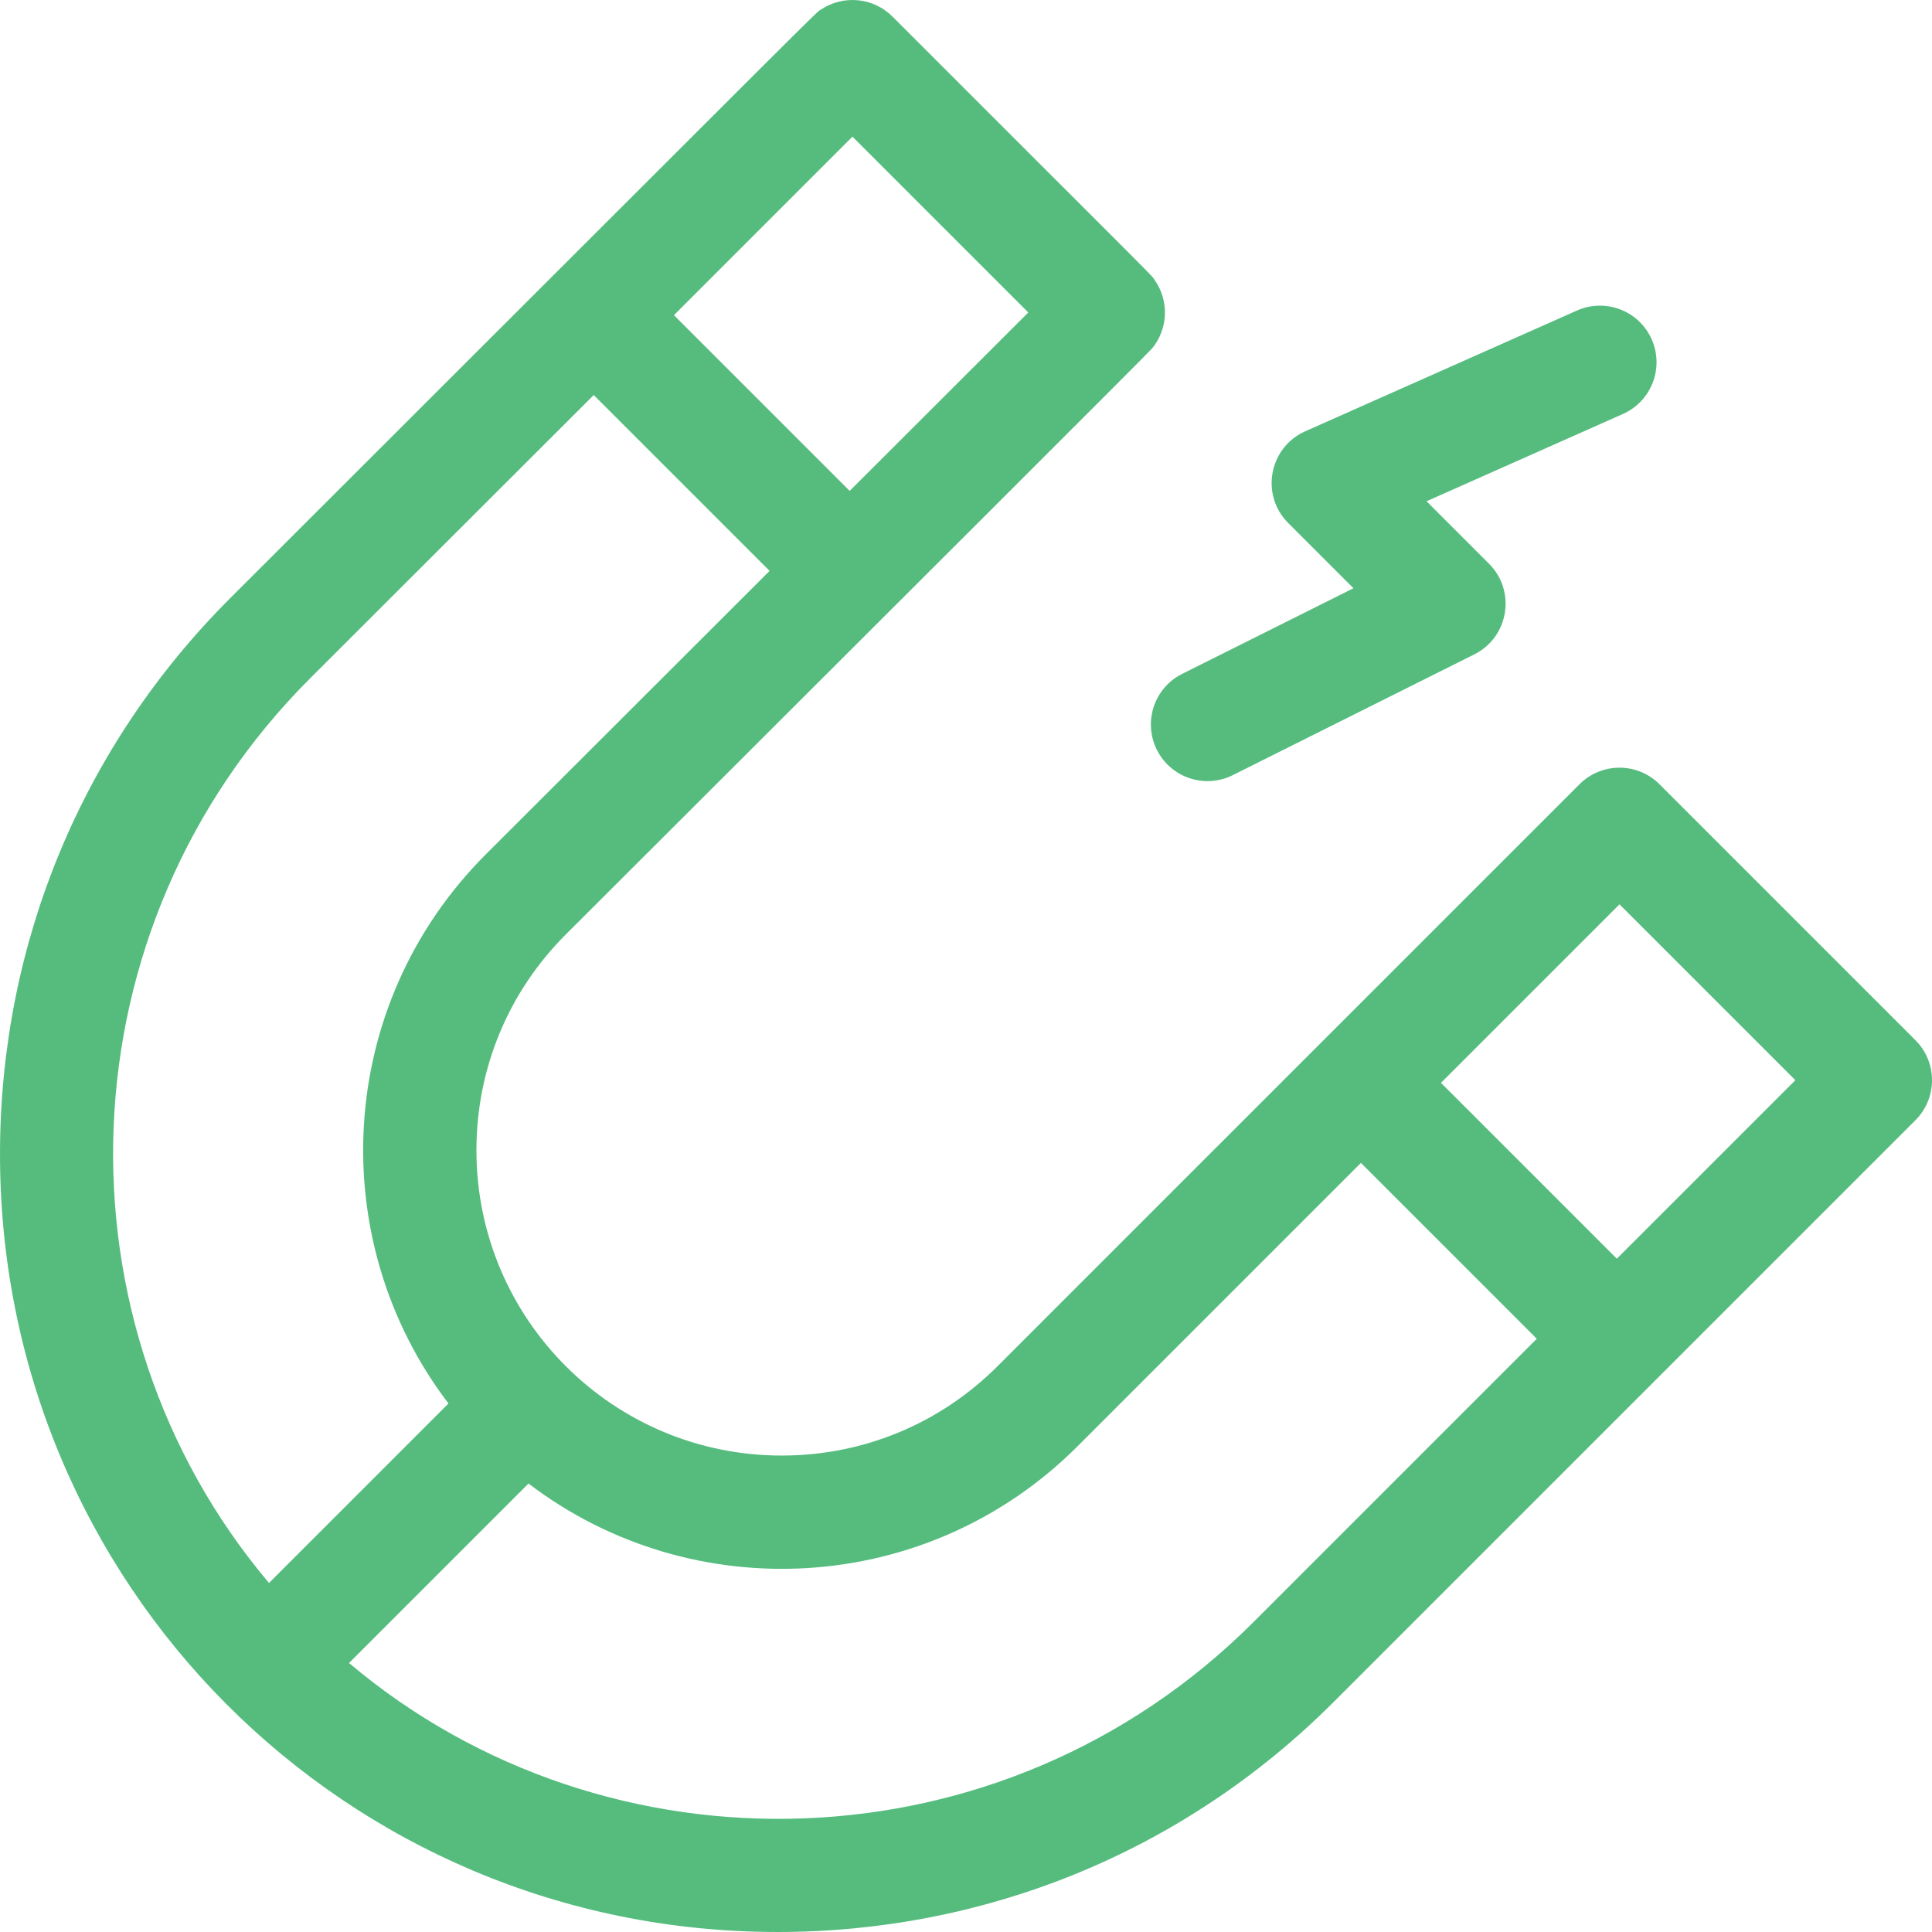 <?xml version="1.0"?>
<svg xmlns="http://www.w3.org/2000/svg" id="Capa_1" enable-background="new 0 0 512.001 512.001" height="512" viewBox="0 0 512.001 512.001" width="512"><g><g><path d="m507.607 275.656-67.815-67.815c-5.857-5.859-15.355-5.857-21.213 0-157.549 157.546-125.588 125.587-154.204 154.202-15.281 15.281-35.599 23.697-57.209 23.697-44.714 0-80.906-36.187-80.906-80.906 0-21.61 8.416-41.928 23.691-57.203 86.653-86.556 154.293-153.984 155.384-155.317 4.16-5.069 4.619-12.471.648-18.122-1.15-1.628 4.753 4.421-69.466-69.798-5.157-5.158-13.081-5.741-18.858-1.923-1.858 1.221 7.832-8.253-156.731 156.125-39.09 39.091-60.727 91.132-60.927 146.537-.41 114.5 91.413 206.867 206.097 206.867 54.291 0 107.057-20.68 147.307-60.929l154.202-154.202c5.858-5.857 5.858-15.355 0-21.213zm-235.099-192.846-47.336 47.283-46.57-46.57 47.31-47.31zm-190.372 97.005 75.208-75.124 46.603 46.603-75.203 75.119c-39.904 39.904-42.904 102.265-9.894 145.524l-47.567 47.567c-58.173-68.909-55.227-173.609 10.853-239.689zm250.056 250.044c-66.482 66.482-171.241 68.647-239.695 10.858l47.566-47.566c43.248 33.002 105.606 30.025 145.525-9.894l75.074-75.074 46.602 46.603zm96.286-96.287-46.602-46.603 47.309-47.309 46.603 46.603z" data-original="#000000" class="active-path" data-old_color="#000000" style="fill:#55BC7E"/><path d="m306.584 198.708c3.712 7.426 12.731 10.406 20.124 6.708l64-32c9.147-4.573 11.135-16.786 3.898-24.022l-16.557-16.557 52.042-23.13c7.57-3.364 10.979-12.229 7.615-19.799-3.364-7.571-12.231-10.978-19.799-7.615l-72 32c-9.597 4.264-11.964 16.866-4.515 24.313l17.284 17.284-45.386 22.693c-7.408 3.705-10.411 12.716-6.706 20.125z" data-original="#000000" class="active-path" data-old_color="#000000" style="fill:#55BC7E"/></g></g> </svg>

